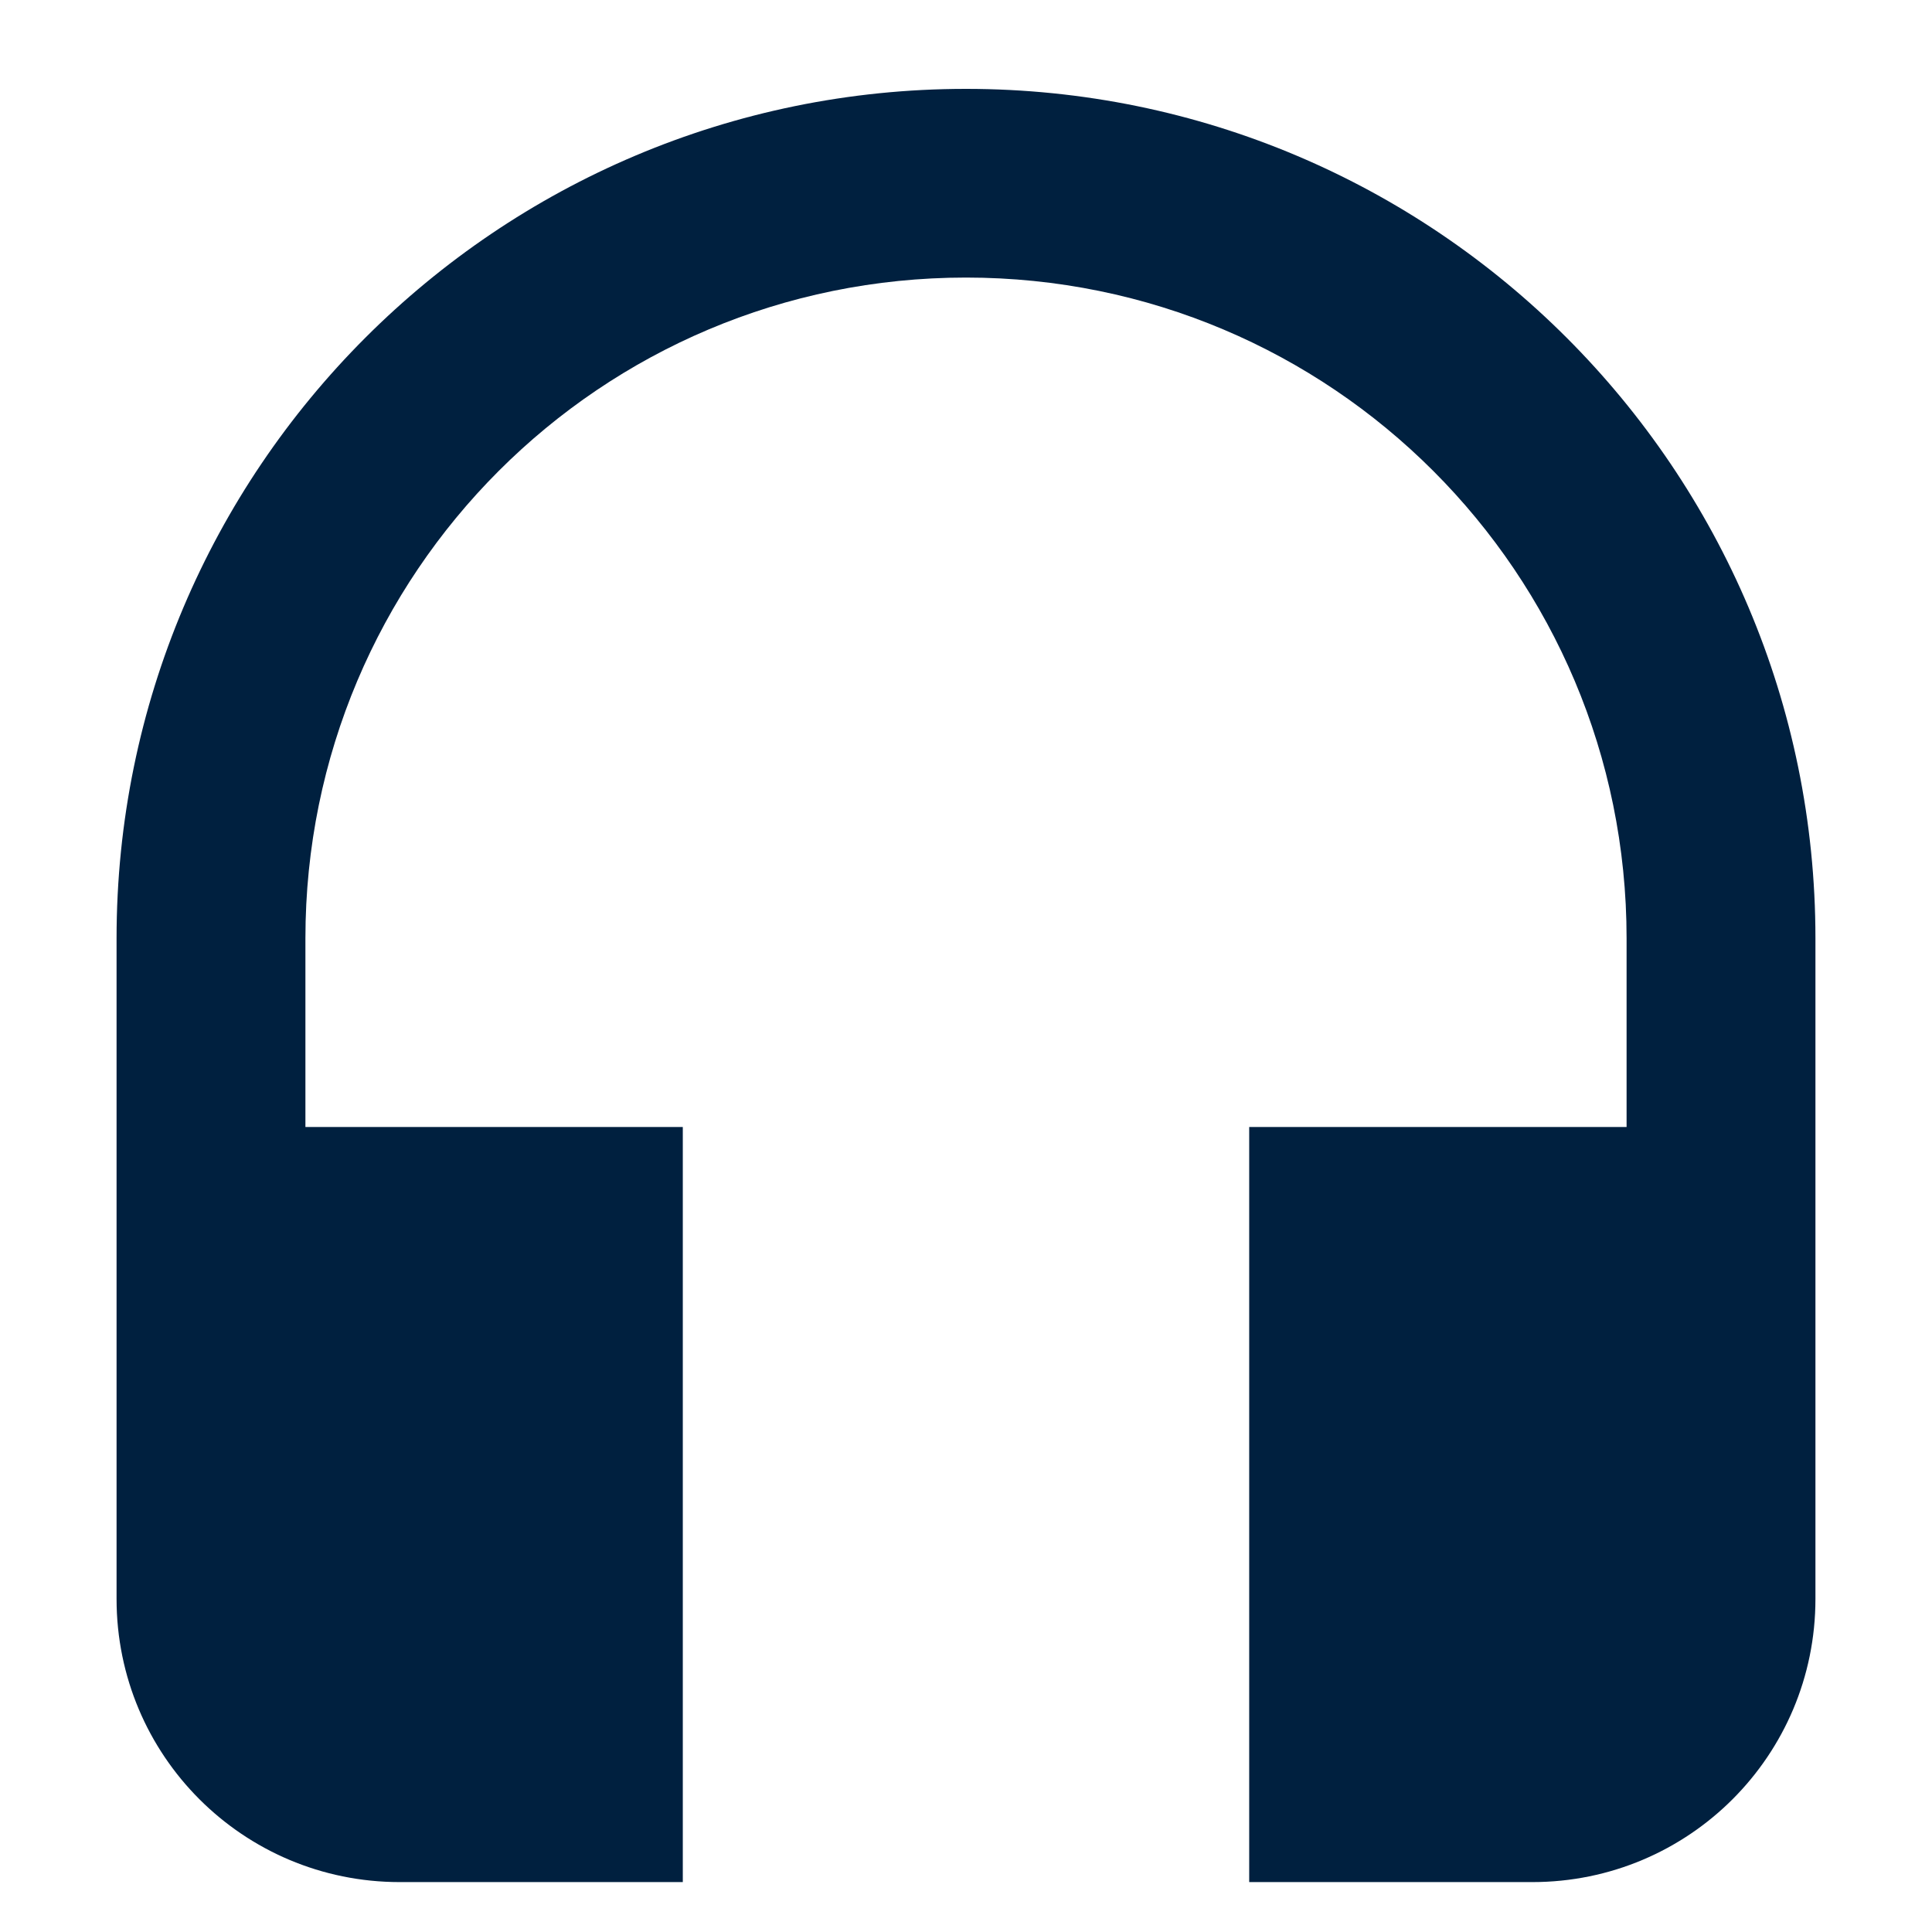 <svg width="12" height="12" viewBox="0 0 12 12" fill="none" xmlns="http://www.w3.org/2000/svg">
<path d="M6 0.552C3.087 0.552 0.724 2.914 0.724 5.828L0.724 9.931C0.724 10.904 1.51 11.69 2.483 11.69H4.241V7H1.897L1.897 5.828C1.897 3.559 3.731 1.724 6 1.724C8.269 1.724 10.103 3.559 10.103 5.828V7L7.759 7L7.759 11.69H9.517C10.49 11.69 11.276 10.904 11.276 9.931V5.828C11.276 2.914 8.913 0.552 6 0.552Z" fill="#00203F"/>
</svg>

